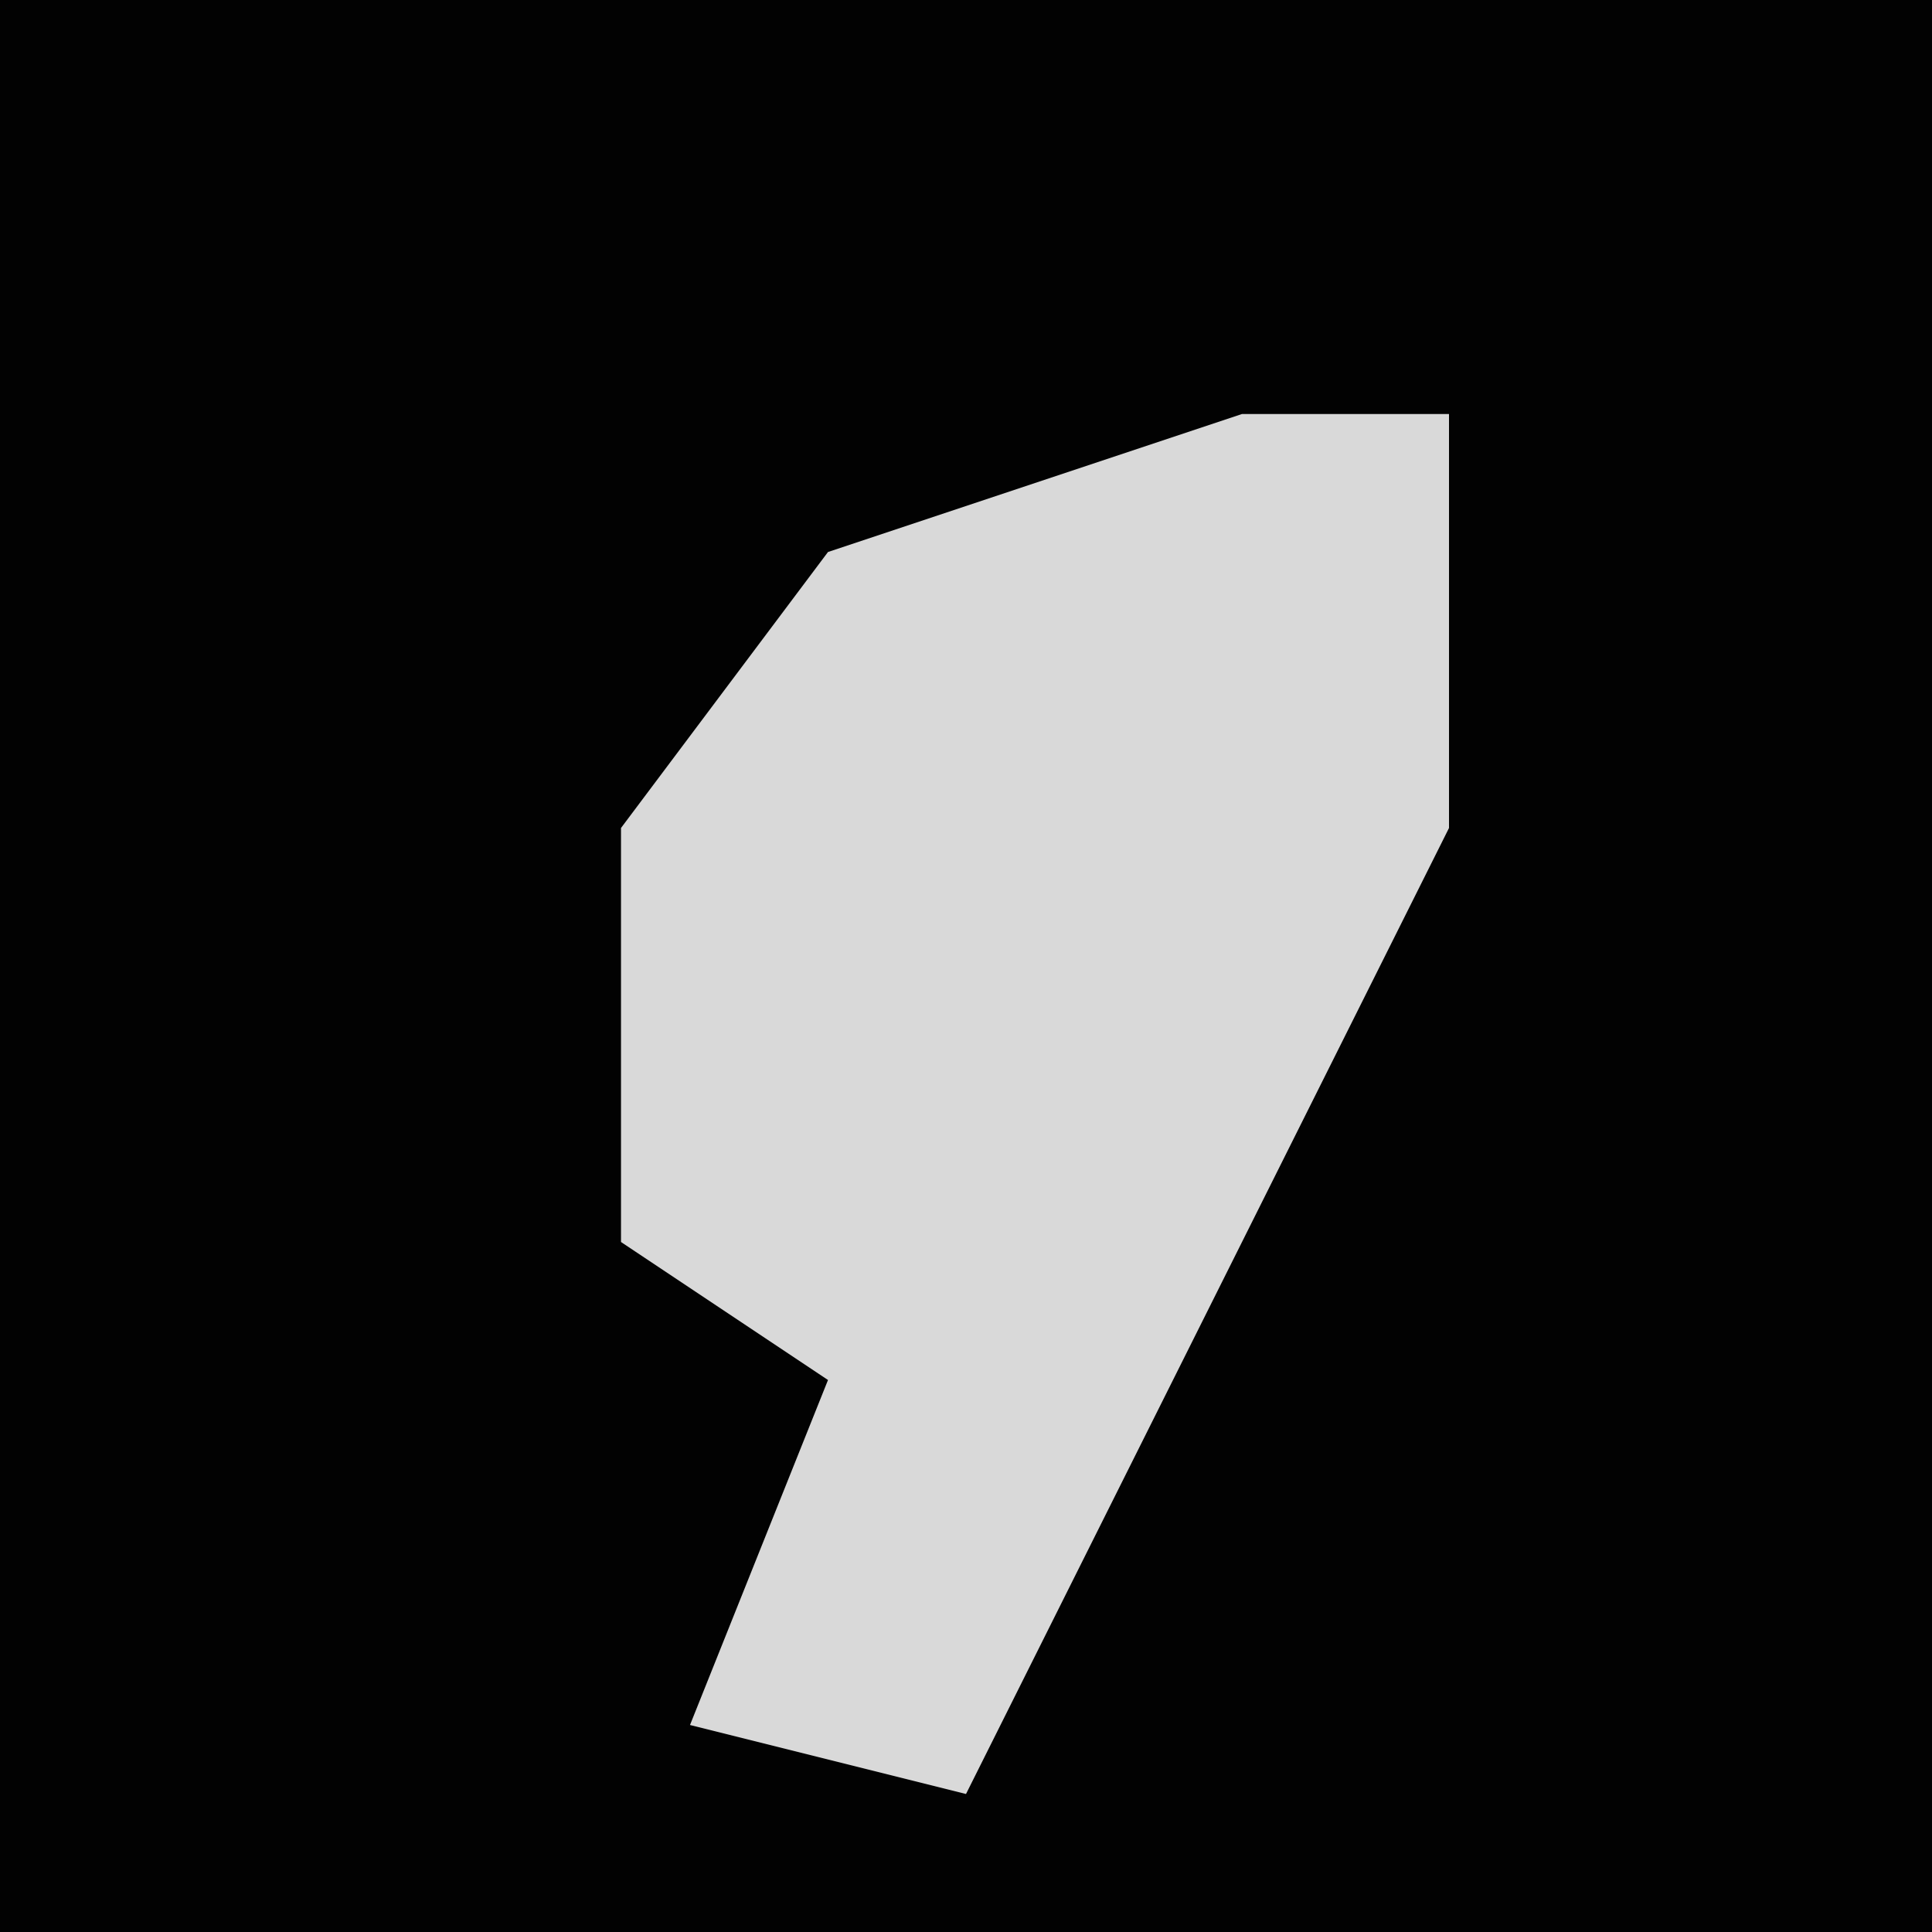 <?xml version="1.0" encoding="UTF-8"?>
<svg version="1.1" xmlns="http://www.w3.org/2000/svg" width="28" height="28">
<path d="M0,0 L28,0 L28,28 L0,28 Z " fill="#020202" transform="translate(0,0)"/>
<path d="M0,0 L3,0 L3,6 L-4,20 L-8,19 L-6,14 L-9,12 L-9,6 L-6,2 Z " fill="#D9D9D9" transform="translate(18,6)"/>
</svg>
